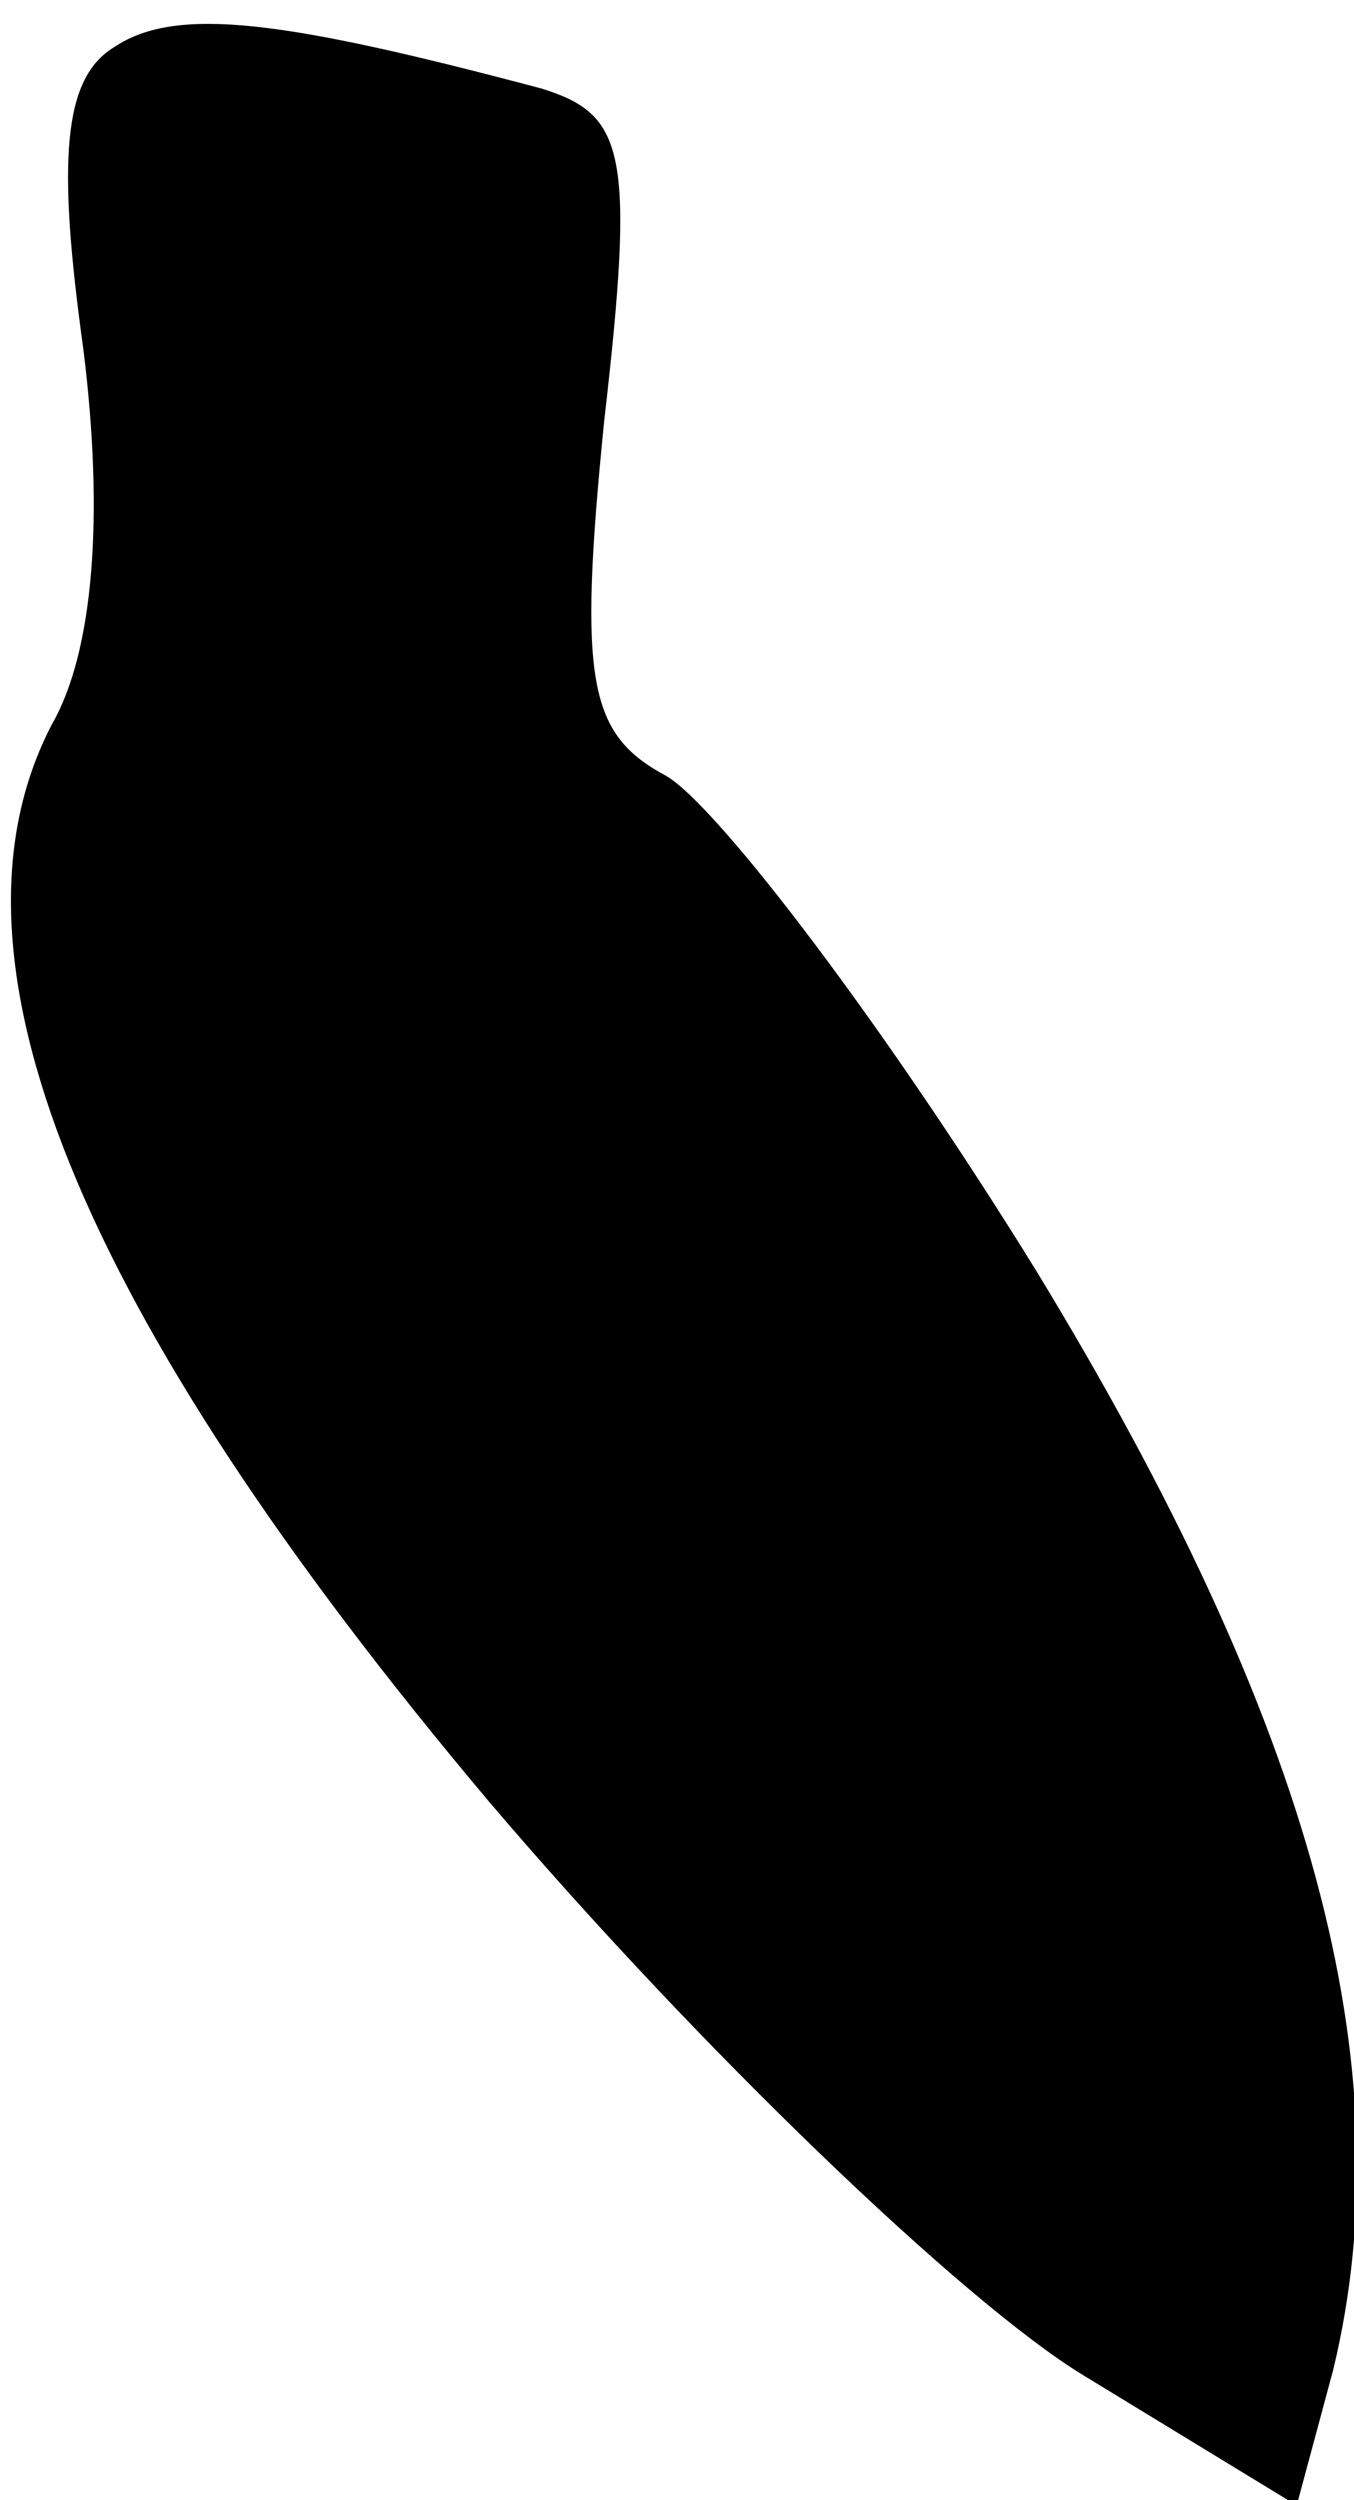<?xml version="1.0" standalone="no"?>
<!DOCTYPE svg PUBLIC "-//W3C//DTD SVG 20010904//EN"
 "http://www.w3.org/TR/2001/REC-SVG-20010904/DTD/svg10.dtd">
<svg version="1.0" xmlns="http://www.w3.org/2000/svg"
 width="26pt" height="48pt" viewBox="0 0 26 48"
 preserveAspectRatio="xMidYMid meet">
<g transform="translate(0,48) scale(0.1,-0.1)"
fill="#000000" stroke="none">
<path fill="#000000" stroke="none" d="M22 471 c-10 -6 -11 -22 -6 -58 4 -32
2 -58 -6 -72 -23 -44 4 -112 84 -207 40 -47 91 -96 114 -110 l41 -25 7 26 c14
58 -4 124 -57 211 -29 47 -61 89 -71 95 -15 8 -17 18 -12 68 6 52 4 59 -12 64
-49 13 -70 16 -82 8z"/>
</g>
</svg>
